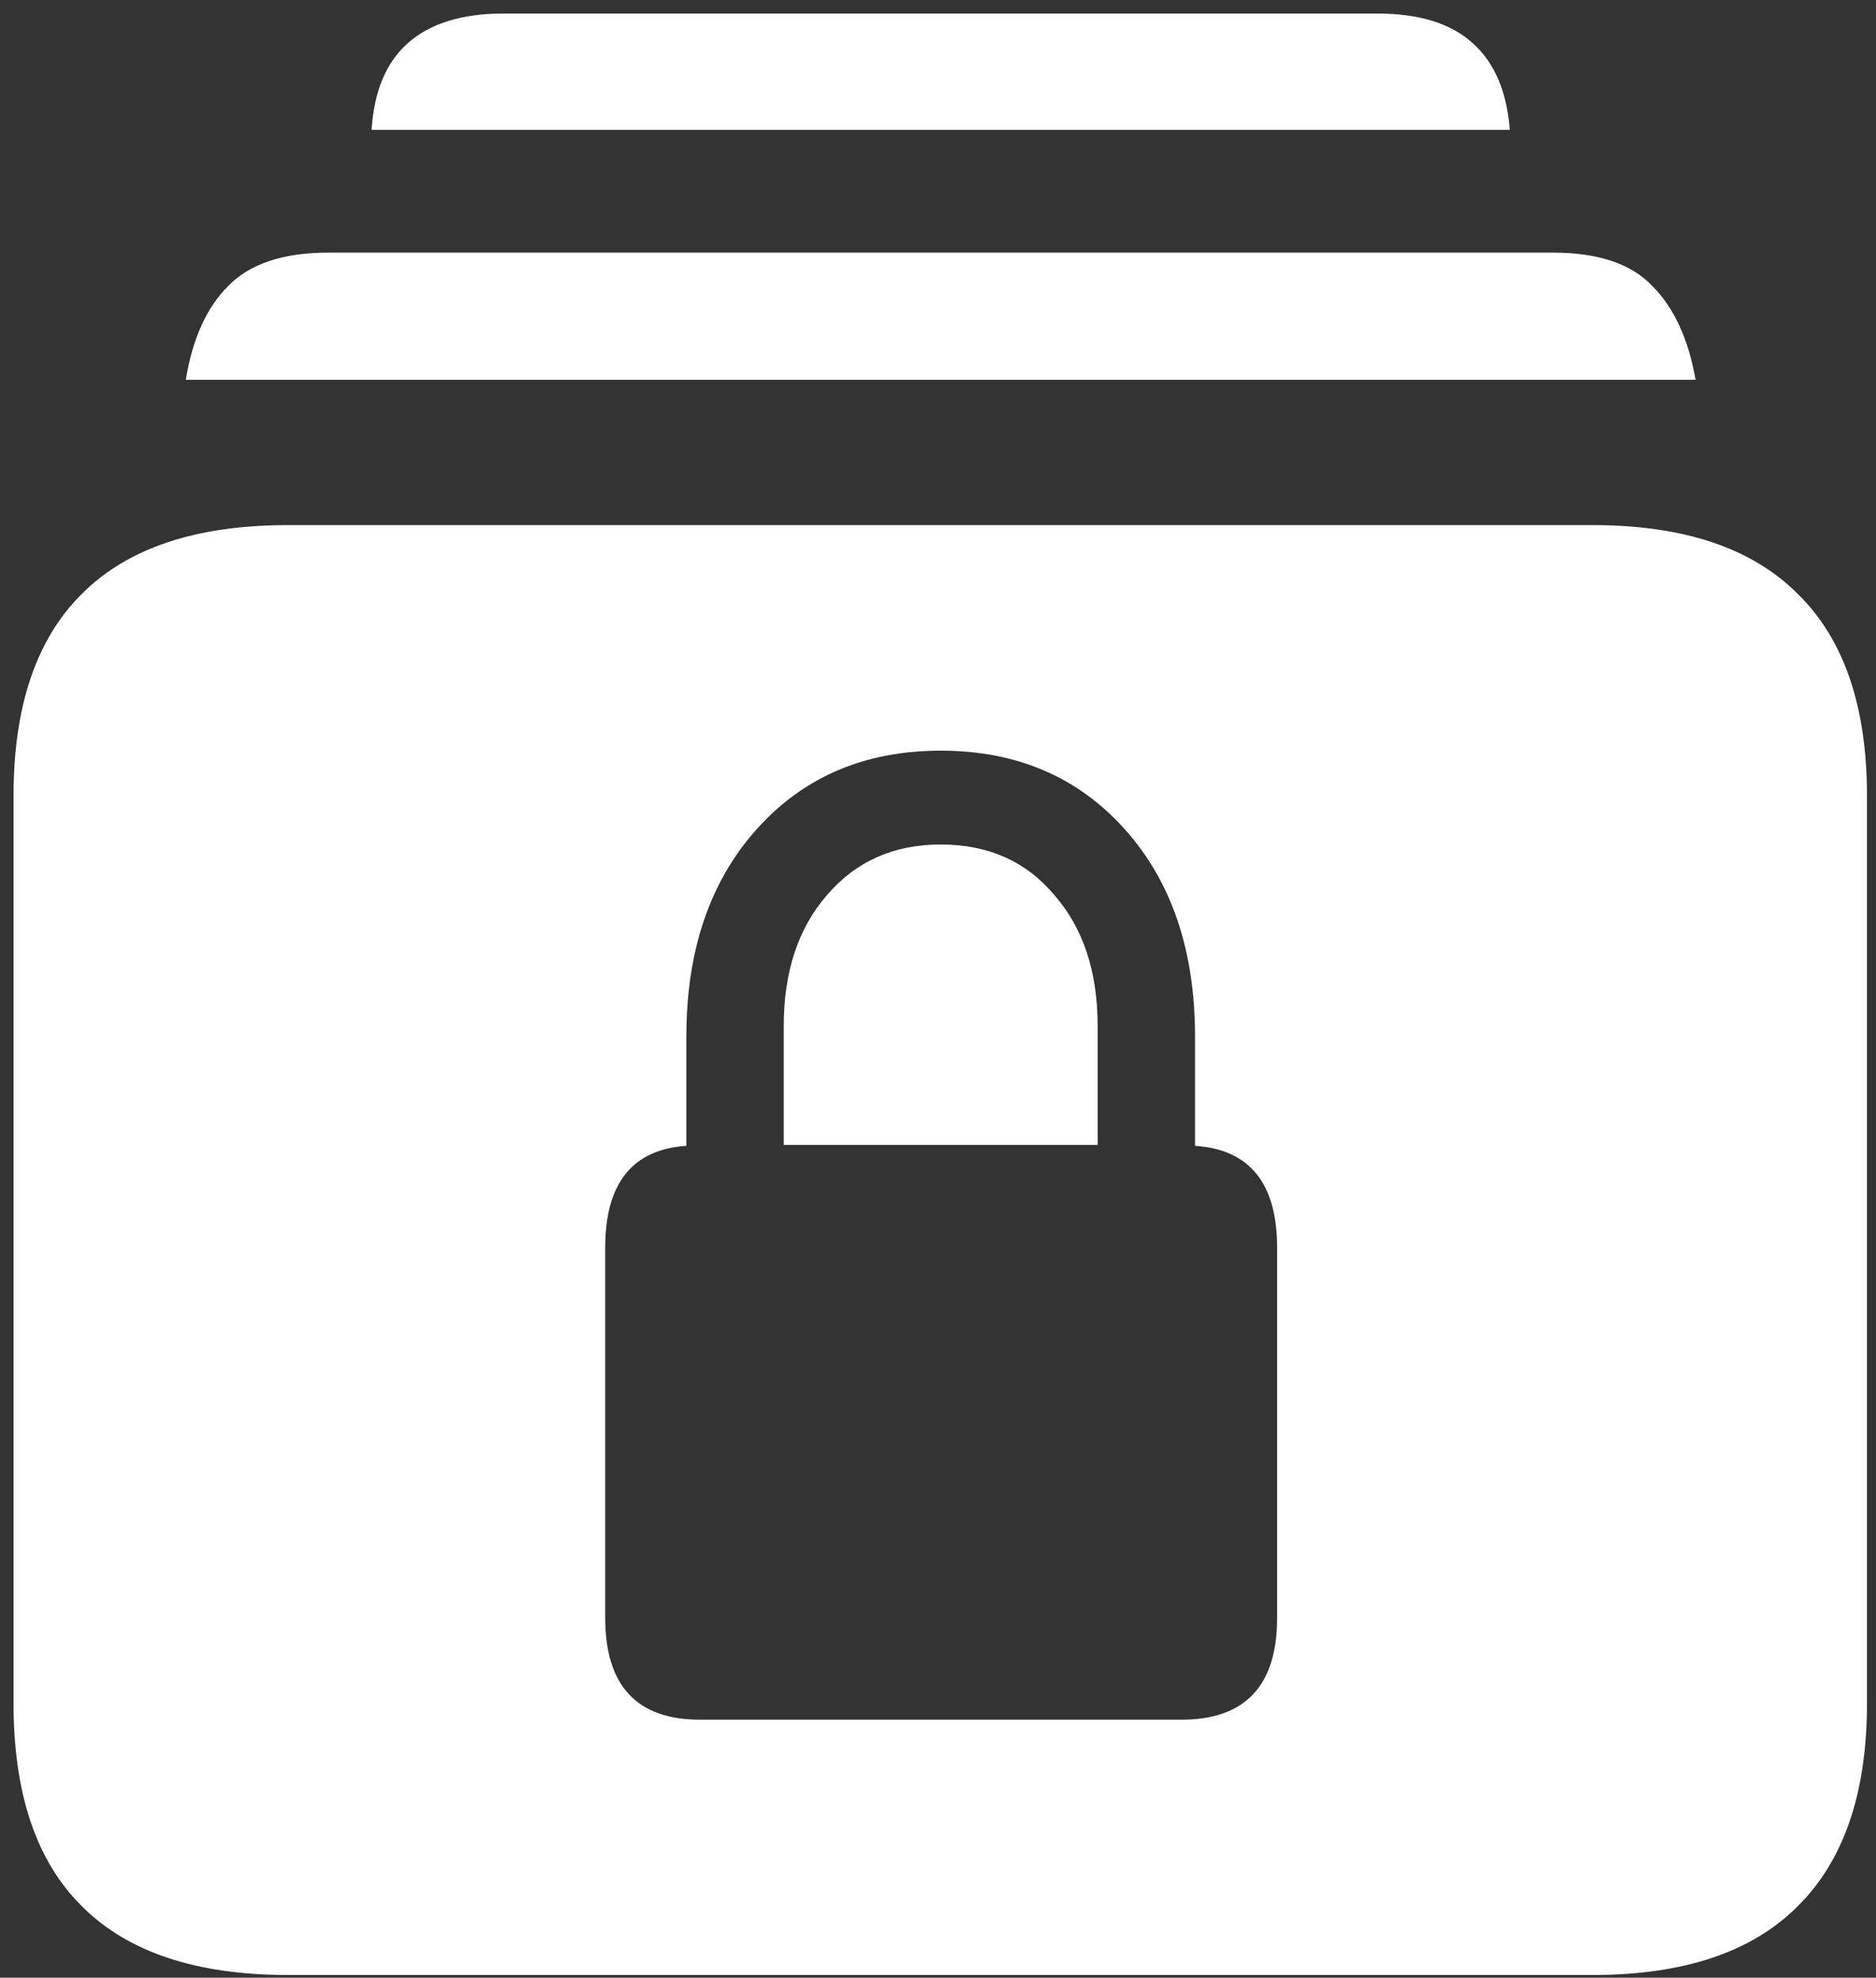 <svg width="130" height="137" viewBox="0 0 130 137" fill="none" xmlns="http://www.w3.org/2000/svg">
<rect x="0" y="0" width="130" height="137" fill="#333333" stroke="none"/>
<path d="M19.938 136.812H110.375C116.667 136.812 121.396 135.229 124.562 132.062C127.771 128.896 129.375 124.208 129.375 118V55.125C129.375 48.917 127.771 44.25 124.562 41.125C121.396 37.958 116.667 36.375 110.375 36.375H19.938C13.604 36.375 8.854 37.958 5.688 41.125C2.521 44.25 0.938 48.917 0.938 55.125V118C0.938 124.25 2.521 128.938 5.688 132.062C8.854 135.229 13.604 136.812 19.938 136.812ZM12.875 26.312H117.5C117 23.479 116 21.312 114.5 19.812C113.042 18.271 110.75 17.5 107.625 17.5H22.75C19.625 17.5 17.312 18.271 15.812 19.812C14.312 21.312 13.333 23.479 12.875 26.312ZM25.75 9H104.625C104.417 6.333 103.562 4.333 102.062 3C100.562 1.625 98.354 0.938 95.438 0.938H34.875C32 0.938 29.792 1.625 28.25 3C26.75 4.333 25.917 6.333 25.75 9ZM41.938 112.062V86.438C41.938 81.979 43.812 79.625 47.562 79.375V71.812C47.562 65.854 49.188 61.062 52.438 57.438C55.688 53.812 59.938 52 65.188 52C70.438 52 74.688 53.812 77.938 57.438C81.188 61.062 82.812 65.854 82.812 71.812V79.375C86.604 79.625 88.5 81.979 88.5 86.438V112.062C88.5 116.771 86.292 119.125 81.875 119.125H48.5C44.125 119.125 41.938 116.771 41.938 112.062ZM54.312 79.312H76.062V71.062C76.062 67.312 75.062 64.292 73.062 62C71.104 59.667 68.479 58.5 65.188 58.5C61.938 58.5 59.312 59.667 57.312 62C55.312 64.292 54.312 67.312 54.312 71.062V79.312Z" fill="white"/>
</svg>
